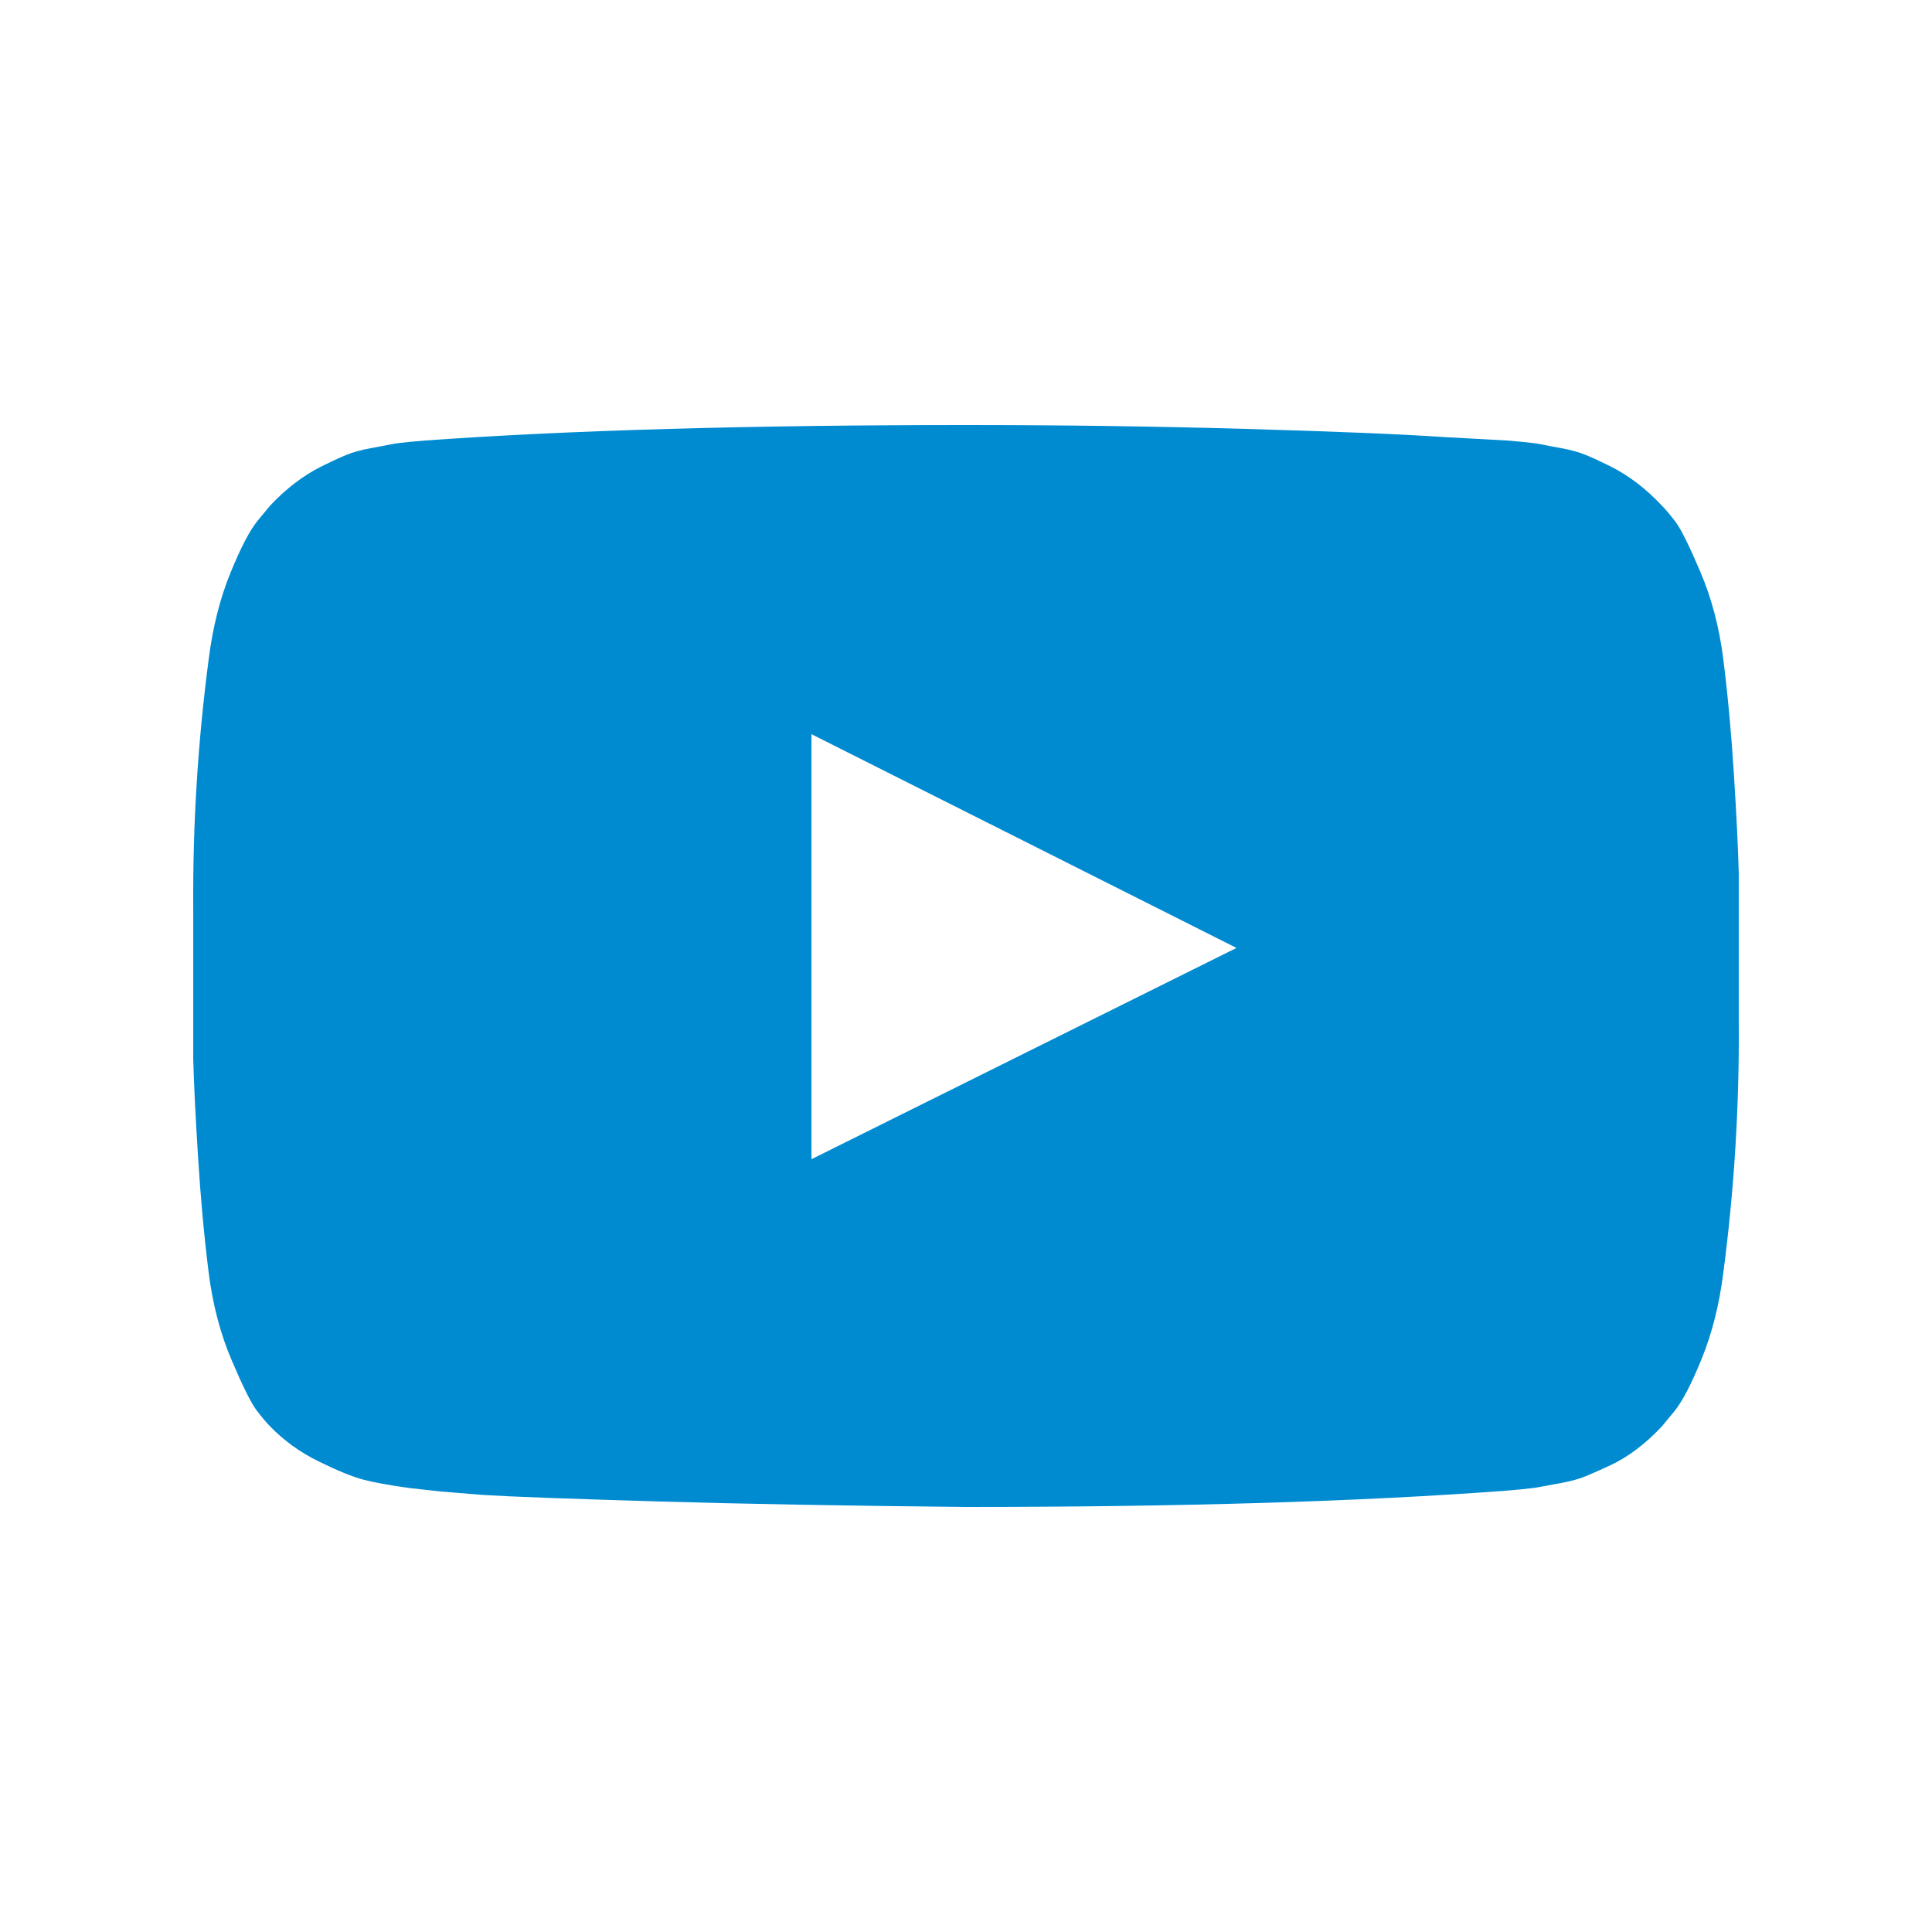 <?xml version="1.0" encoding="UTF-8"?>
<svg width="100px" height="100px" viewBox="0 0 100 100" version="1.1" xmlns="http://www.w3.org/2000/svg" xmlns:xlink="http://www.w3.org/1999/xlink">
    <!-- Generator: Sketch 55.2 (78181) - https://sketchapp.com -->
    <title>Artboard</title>
    <desc>Created with Sketch.</desc>
    <g id="Artboard" stroke="none" stroke-width="1" fill="none" fill-rule="evenodd">
        <path d="M42,38 L64,49.065 L42,60 L42,38 Z M11.989,70.4 C12.569,71.763 13,72.63 13.283,73 C13.566,73.37 13.797,73.645 13.975,73.822 C14.689,74.563 15.53,75.17 16.498,75.645 C17.465,76.118 18.224,76.43 18.774,76.578 C19.325,76.726 20.136,76.874 21.207,77.022 L22.814,77.2 L25.001,77.378 C26.43,77.467 29.413,77.578 33.952,77.711 C38.49,77.845 43.84,77.94 50,78 C61.19,78 70.52,77.719 77.989,77.155 C78.02,77.155 78.265,77.133 78.726,77.089 C79.188,77.045 79.53,77 79.753,76.955 C79.976,76.911 80.333,76.845 80.824,76.756 C81.315,76.667 81.739,76.548 82.097,76.4 C82.454,76.252 82.87,76.066 83.346,75.845 C83.822,75.622 84.284,75.341 84.73,75 C85.177,74.659 85.608,74.267 86.025,73.822 L86.65,73.066 C87.066,72.563 87.542,71.652 88.078,70.333 C88.614,69.015 88.986,67.541 89.194,65.911 C89.76,61.615 90.027,57.318 89.998,53.022 L89.998,45.2 C89.968,43.985 89.886,42.304 89.752,40.155 C89.618,38.007 89.432,35.985 89.194,34.089 C88.986,32.459 88.592,30.963 88.011,29.6 C87.431,28.237 87,27.37 86.717,27 C86.434,26.63 86.203,26.355 86.025,26.178 C85.608,25.733 85.177,25.341 84.73,25 C84.284,24.659 83.822,24.37 83.346,24.133 C82.87,23.896 82.454,23.704 82.097,23.556 C81.739,23.407 81.315,23.289 80.824,23.2 C80.333,23.111 79.983,23.044 79.775,23 C79.567,22.956 79.225,22.911 78.749,22.867 C78.272,22.822 78.02,22.8 77.989,22.8 L74.731,22.622 C72.558,22.474 69.144,22.333 64.486,22.2 C59.828,22.066 55,22 50,22 C38.81,22 29.48,22.267 22.011,22.8 C21.98,22.8 21.728,22.822 21.251,22.867 C20.775,22.911 20.433,22.956 20.225,23 C20.017,23.044 19.667,23.111 19.176,23.2 C18.685,23.289 18.261,23.407 17.903,23.556 C17.546,23.704 17.13,23.896 16.654,24.133 C16.178,24.37 15.716,24.659 15.27,25 C14.823,25.341 14.392,25.733 13.975,26.178 L13.35,26.933 C12.934,27.437 12.458,28.348 11.922,29.667 C11.386,30.985 11.014,32.459 10.806,34.089 C10.24,38.385 9.973,42.682 10.002,46.978 L10.002,54.8 C10.032,56.015 10.114,57.696 10.248,59.845 C10.382,61.992 10.568,64.015 10.806,65.911 C11.014,67.541 11.408,69.037 11.989,70.4 L11.989,70.4 Z" id="Fill-1" fill="#008BD1"></path>
    </g>
</svg>